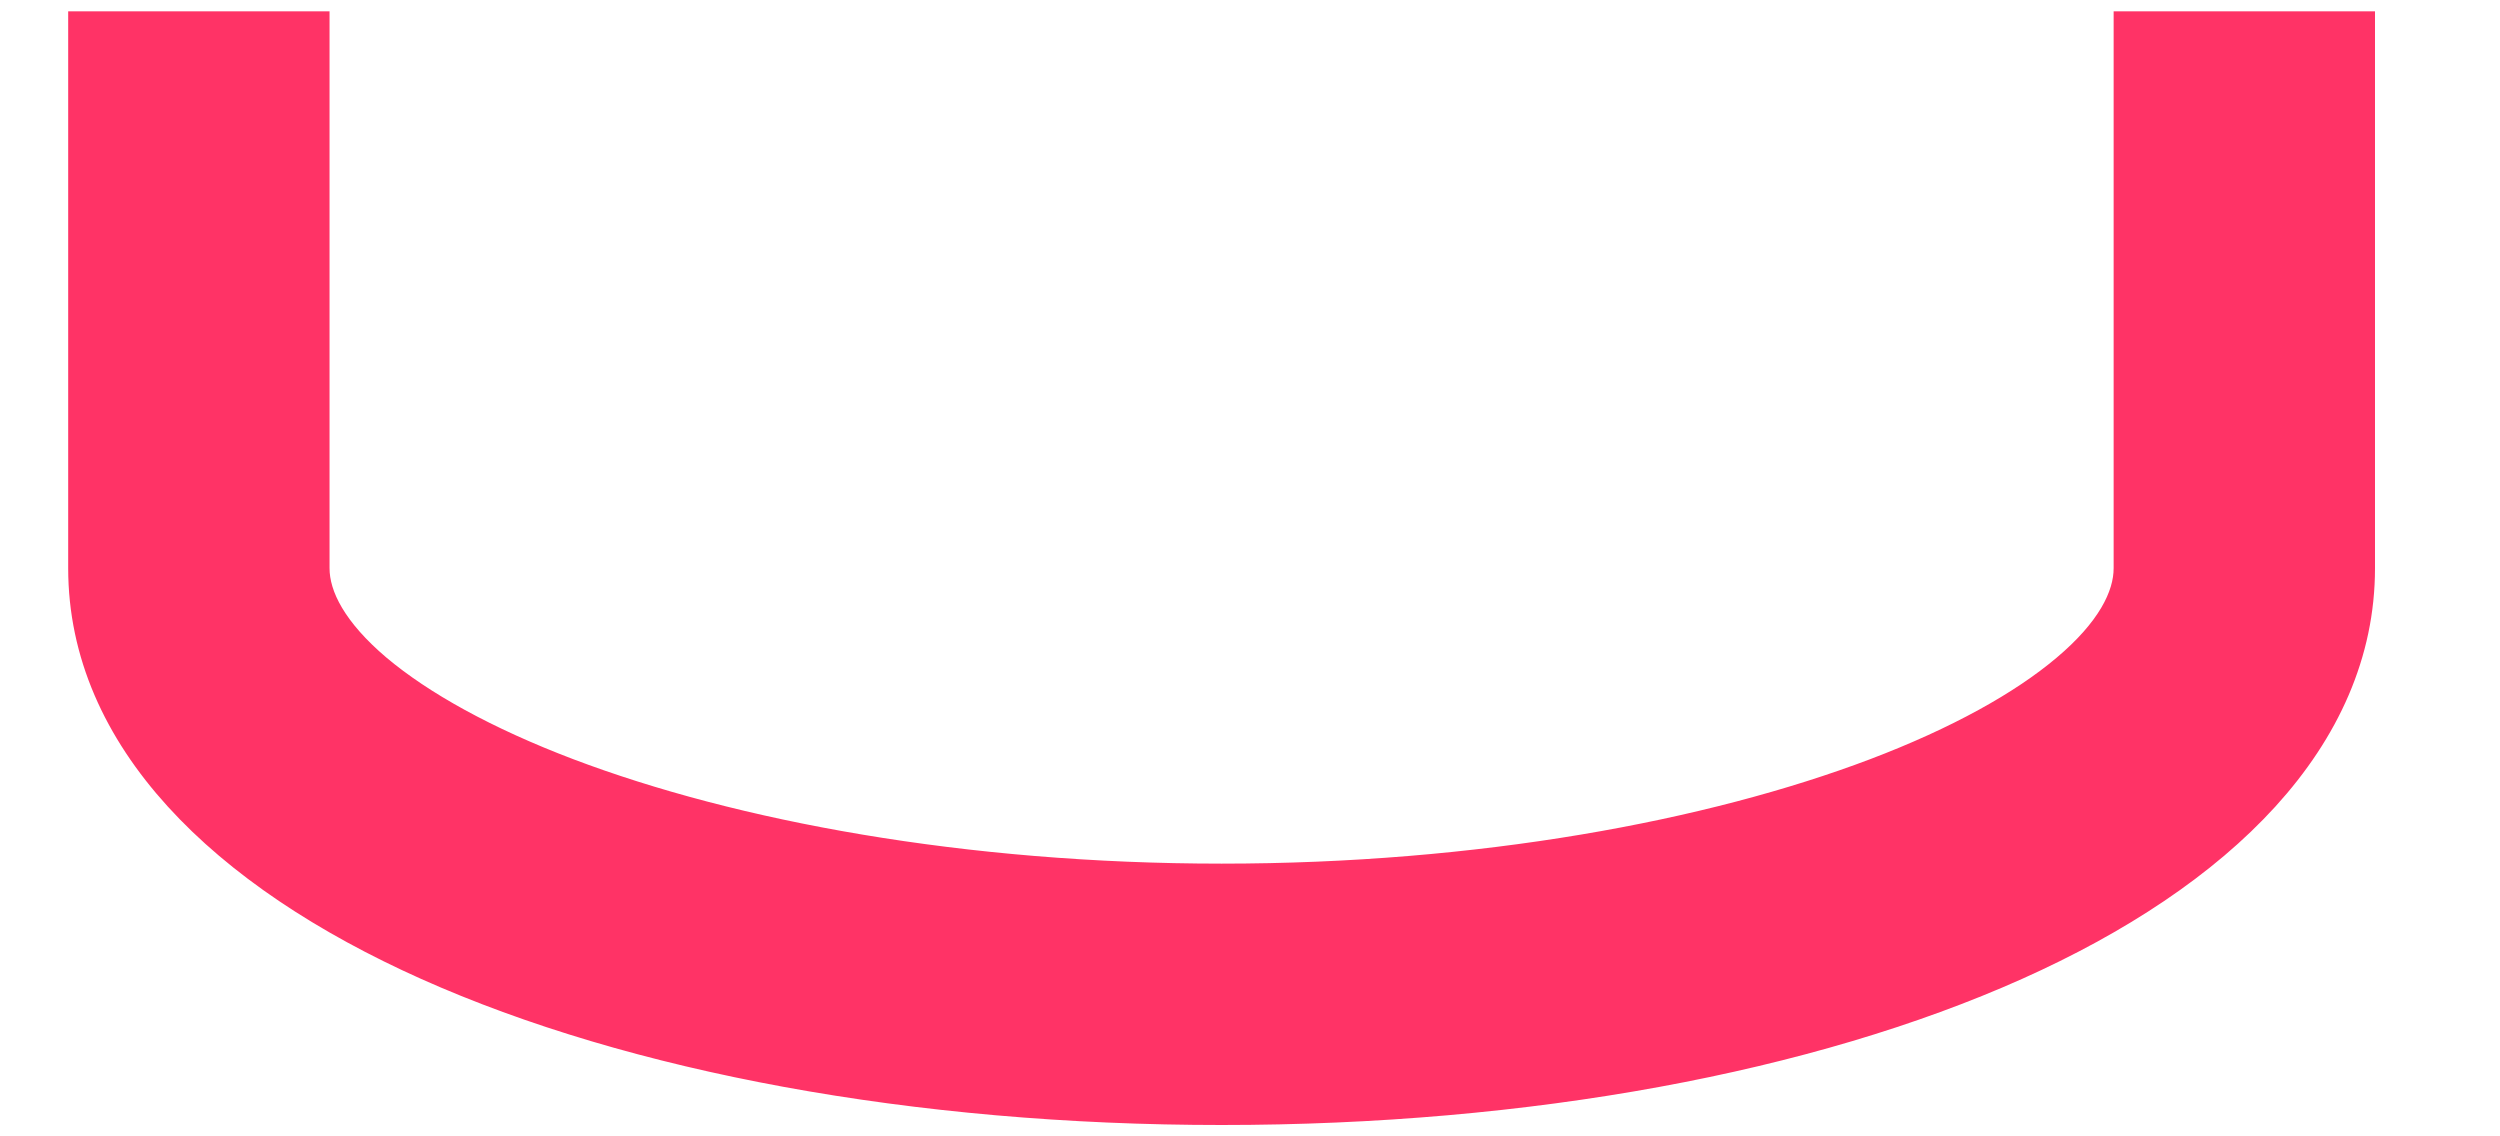 <svg width="11" height="5" viewBox="0 0 11 5" fill="none" xmlns="http://www.w3.org/2000/svg">
<path d="M10.35 0.25V0.15H10.25H9.5H9.4V0.25V2.5C9.4 2.642 9.312 2.803 9.114 2.97C8.919 3.135 8.63 3.295 8.264 3.434C7.533 3.711 6.514 3.9 5.375 3.9C4.236 3.9 3.218 3.711 2.487 3.434C2.121 3.295 1.832 3.135 1.636 2.97C1.439 2.803 1.35 2.642 1.35 2.5V0.25V0.15H1.25H0.5H0.4V0.25V2.5C0.4 3.228 1 3.816 1.894 4.216C2.795 4.619 4.029 4.85 5.375 4.85C6.722 4.85 7.955 4.619 8.856 4.216C9.75 3.816 10.35 3.228 10.35 2.5V0.25Z" fill="#FF3366" stroke="#FF3366" stroke-width="0.2"/>
</svg>
